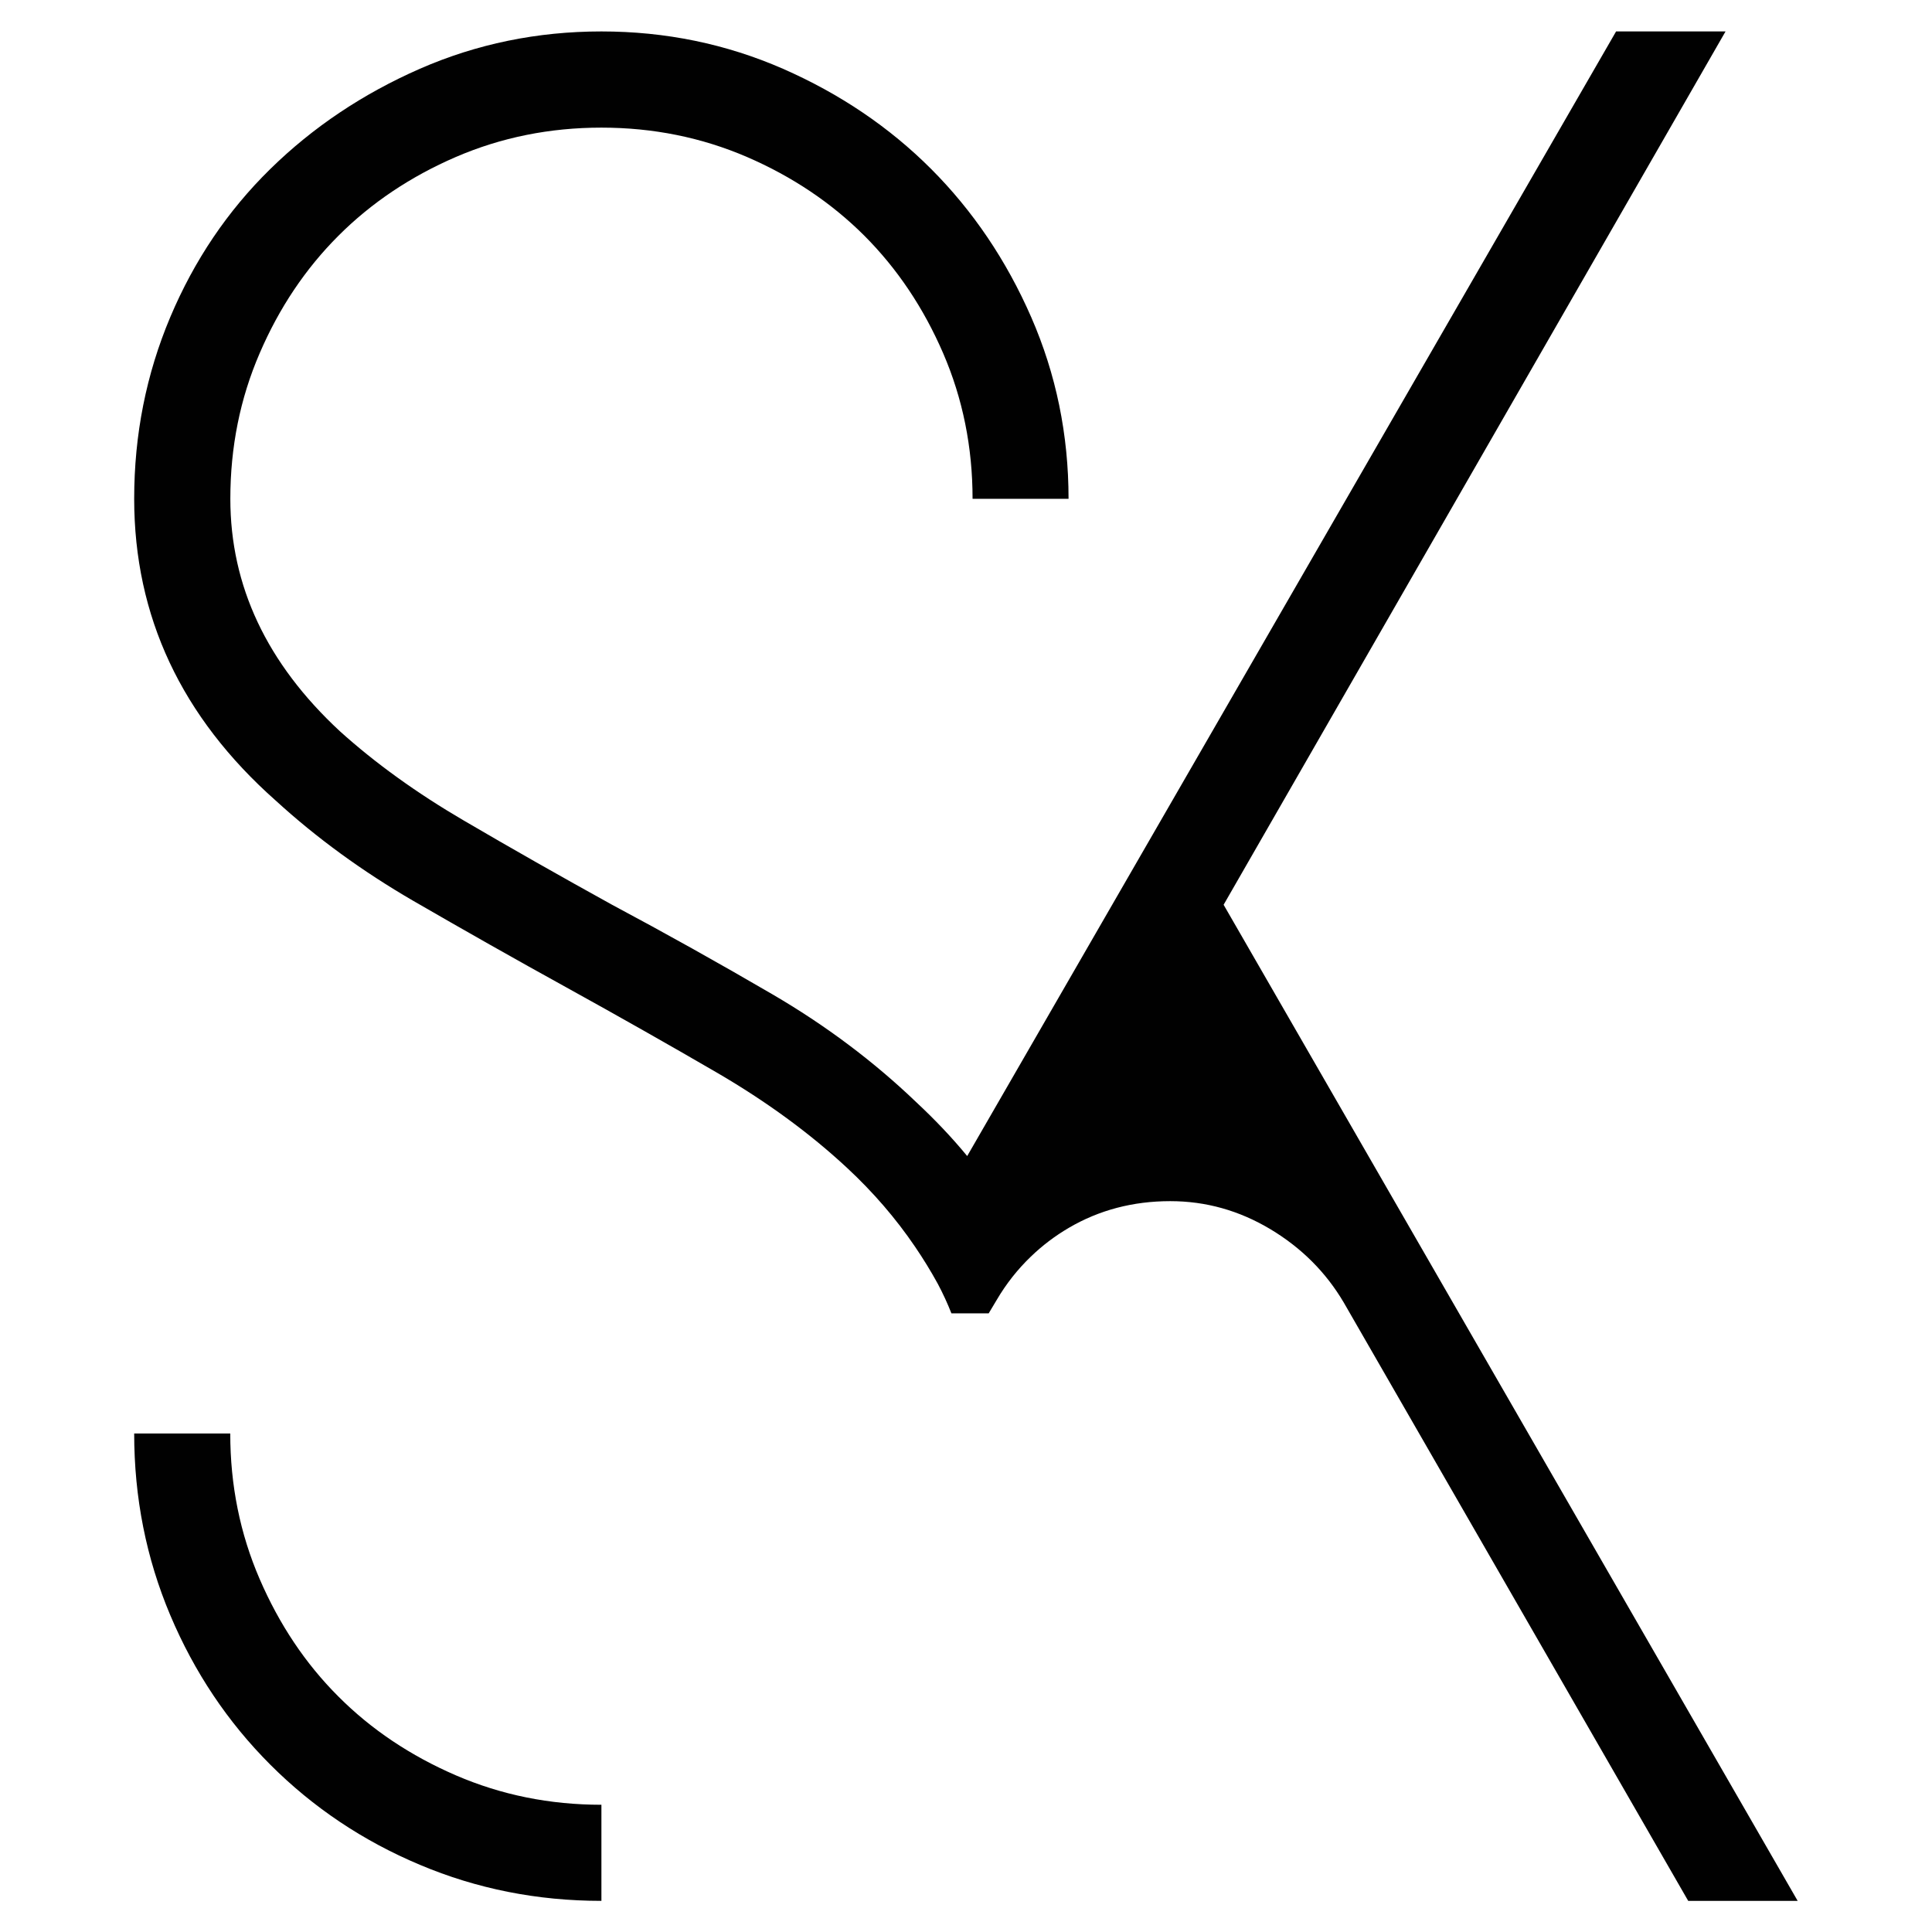 <svg xmlns="http://www.w3.org/2000/svg" version="1.1" xmlns:xlink="http://www.w3.org/1999/xlink" xmlns:svgjs="http://svgjs.dev/svgjs" width="1200" height="1200"><rect width="100%" height="100%" fill="#808080" stroke="none"/><svg xmlns="http://www.w3.org/2000/svg" xmlns:xlink="http://www.w3.org/1999/xlink" width="1200" zoomAndPan="magnify" viewBox="0 0 900 900" height="1200" preserveAspectRatio="xMidYMid meet" version="1.0"><defs><clipPath id="SvgjsClipPath1020"><path d="M 62.508 14.617 L 837.258 14.617 L 837.258 885.367 L 62.508 885.367 Z M 62.508 14.617 " clip-rule="nonzero"></path></clipPath></defs><rect x="-90" width="1080" fill="#ffffff" y="-90" height="1080" fill-opacity="1"></rect><rect x="-90" width="1080" fill="#ffffff" y="-90" height="1080" fill-opacity="1"></rect><g clip-path="url(#f9e260bcdf)"><path fill="#010101" d="M 837.418 885.496 L 786.43 885.496 L 626 606.812 C 617.699 592.711 606.305 581.309 591.809 572.609 C 577.273 563.91 561.746 559.543 545.148 559.543 C 527.754 559.543 511.992 563.715 497.895 571.977 C 491.383 575.789 485.504 580.277 480.223 585.363 C 474.066 591.281 468.746 597.992 464.297 605.578 L 460.566 611.816 L 443.211 611.816 C 441.348 607.09 439.242 602.52 436.898 598.113 C 433.641 592.152 430.066 586.355 426.258 580.754 C 417.32 567.605 406.758 555.332 394.566 544.012 C 377.172 527.844 357.039 513.148 334.246 499.84 C 311.414 486.574 287.984 473.309 263.961 460.039 C 239.895 446.773 216.07 433.27 192.441 419.605 C 168.852 405.902 147.488 390.371 128.43 372.934 C 84.469 333.965 62.508 287.094 62.508 232.359 C 62.508 202.488 68.109 174.324 79.305 147.754 C 90.504 121.219 106.031 98.219 125.926 78.715 C 145.82 59.215 169.051 43.684 195.578 32.043 C 222.105 20.445 250.301 14.645 280.16 14.645 C 310.023 14.645 338.18 20.445 364.746 32.043 C 391.27 43.684 414.262 59.215 433.762 78.715 C 453.219 98.219 468.785 121.219 480.383 147.754 C 491.977 174.324 497.773 202.488 497.773 232.359 L 453.059 232.359 C 453.059 208.328 448.492 185.688 439.359 164.555 C 430.227 143.422 417.996 125.191 402.668 109.82 C 387.301 94.484 369.074 82.25 347.945 73.117 C 326.82 64.02 304.188 59.453 280.16 59.453 C 256.098 59.453 233.5 64.02 212.375 73.117 C 191.25 82.25 172.984 94.484 157.656 109.82 C 142.285 125.191 130.055 143.422 120.961 164.555 C 111.828 185.688 107.301 208.328 107.301 232.359 C 107.301 272.992 124.297 309.059 158.289 340.598 C 174.848 355.535 194.148 369.438 216.109 382.266 C 238.066 395.137 261.102 408.203 285.125 421.473 C 309.984 434.738 334.883 448.641 359.742 463.141 C 384.602 477.637 406.996 494.441 426.891 513.504 C 435.59 521.609 443.449 529.91 450.559 538.531 L 752.836 14.645 L 803.824 14.645 L 570.008 421.473 Z M 157.656 790.324 C 142.285 774.992 130.098 756.719 120.961 735.586 C 111.828 714.457 107.262 691.855 107.262 667.781 L 62.508 667.781 C 62.508 697.652 68.109 725.855 79.305 752.391 C 90.504 778.922 106.031 802.16 125.926 822.062 C 145.82 841.961 169.012 857.531 195.578 868.695 C 222.105 879.895 250.301 885.496 280.16 885.496 L 280.16 840.73 C 256.098 840.73 233.543 836.16 212.375 827.027 C 191.25 817.891 172.984 805.695 157.656 790.324 Z M 157.656 790.324 " fill-opacity="1" fill-rule="nonzero"></path></g></svg><style>@media (prefers-color-scheme: light) { :root { filter: none; } }
@media (prefers-color-scheme: dark) { :root { filter: none; } }
</style></svg>